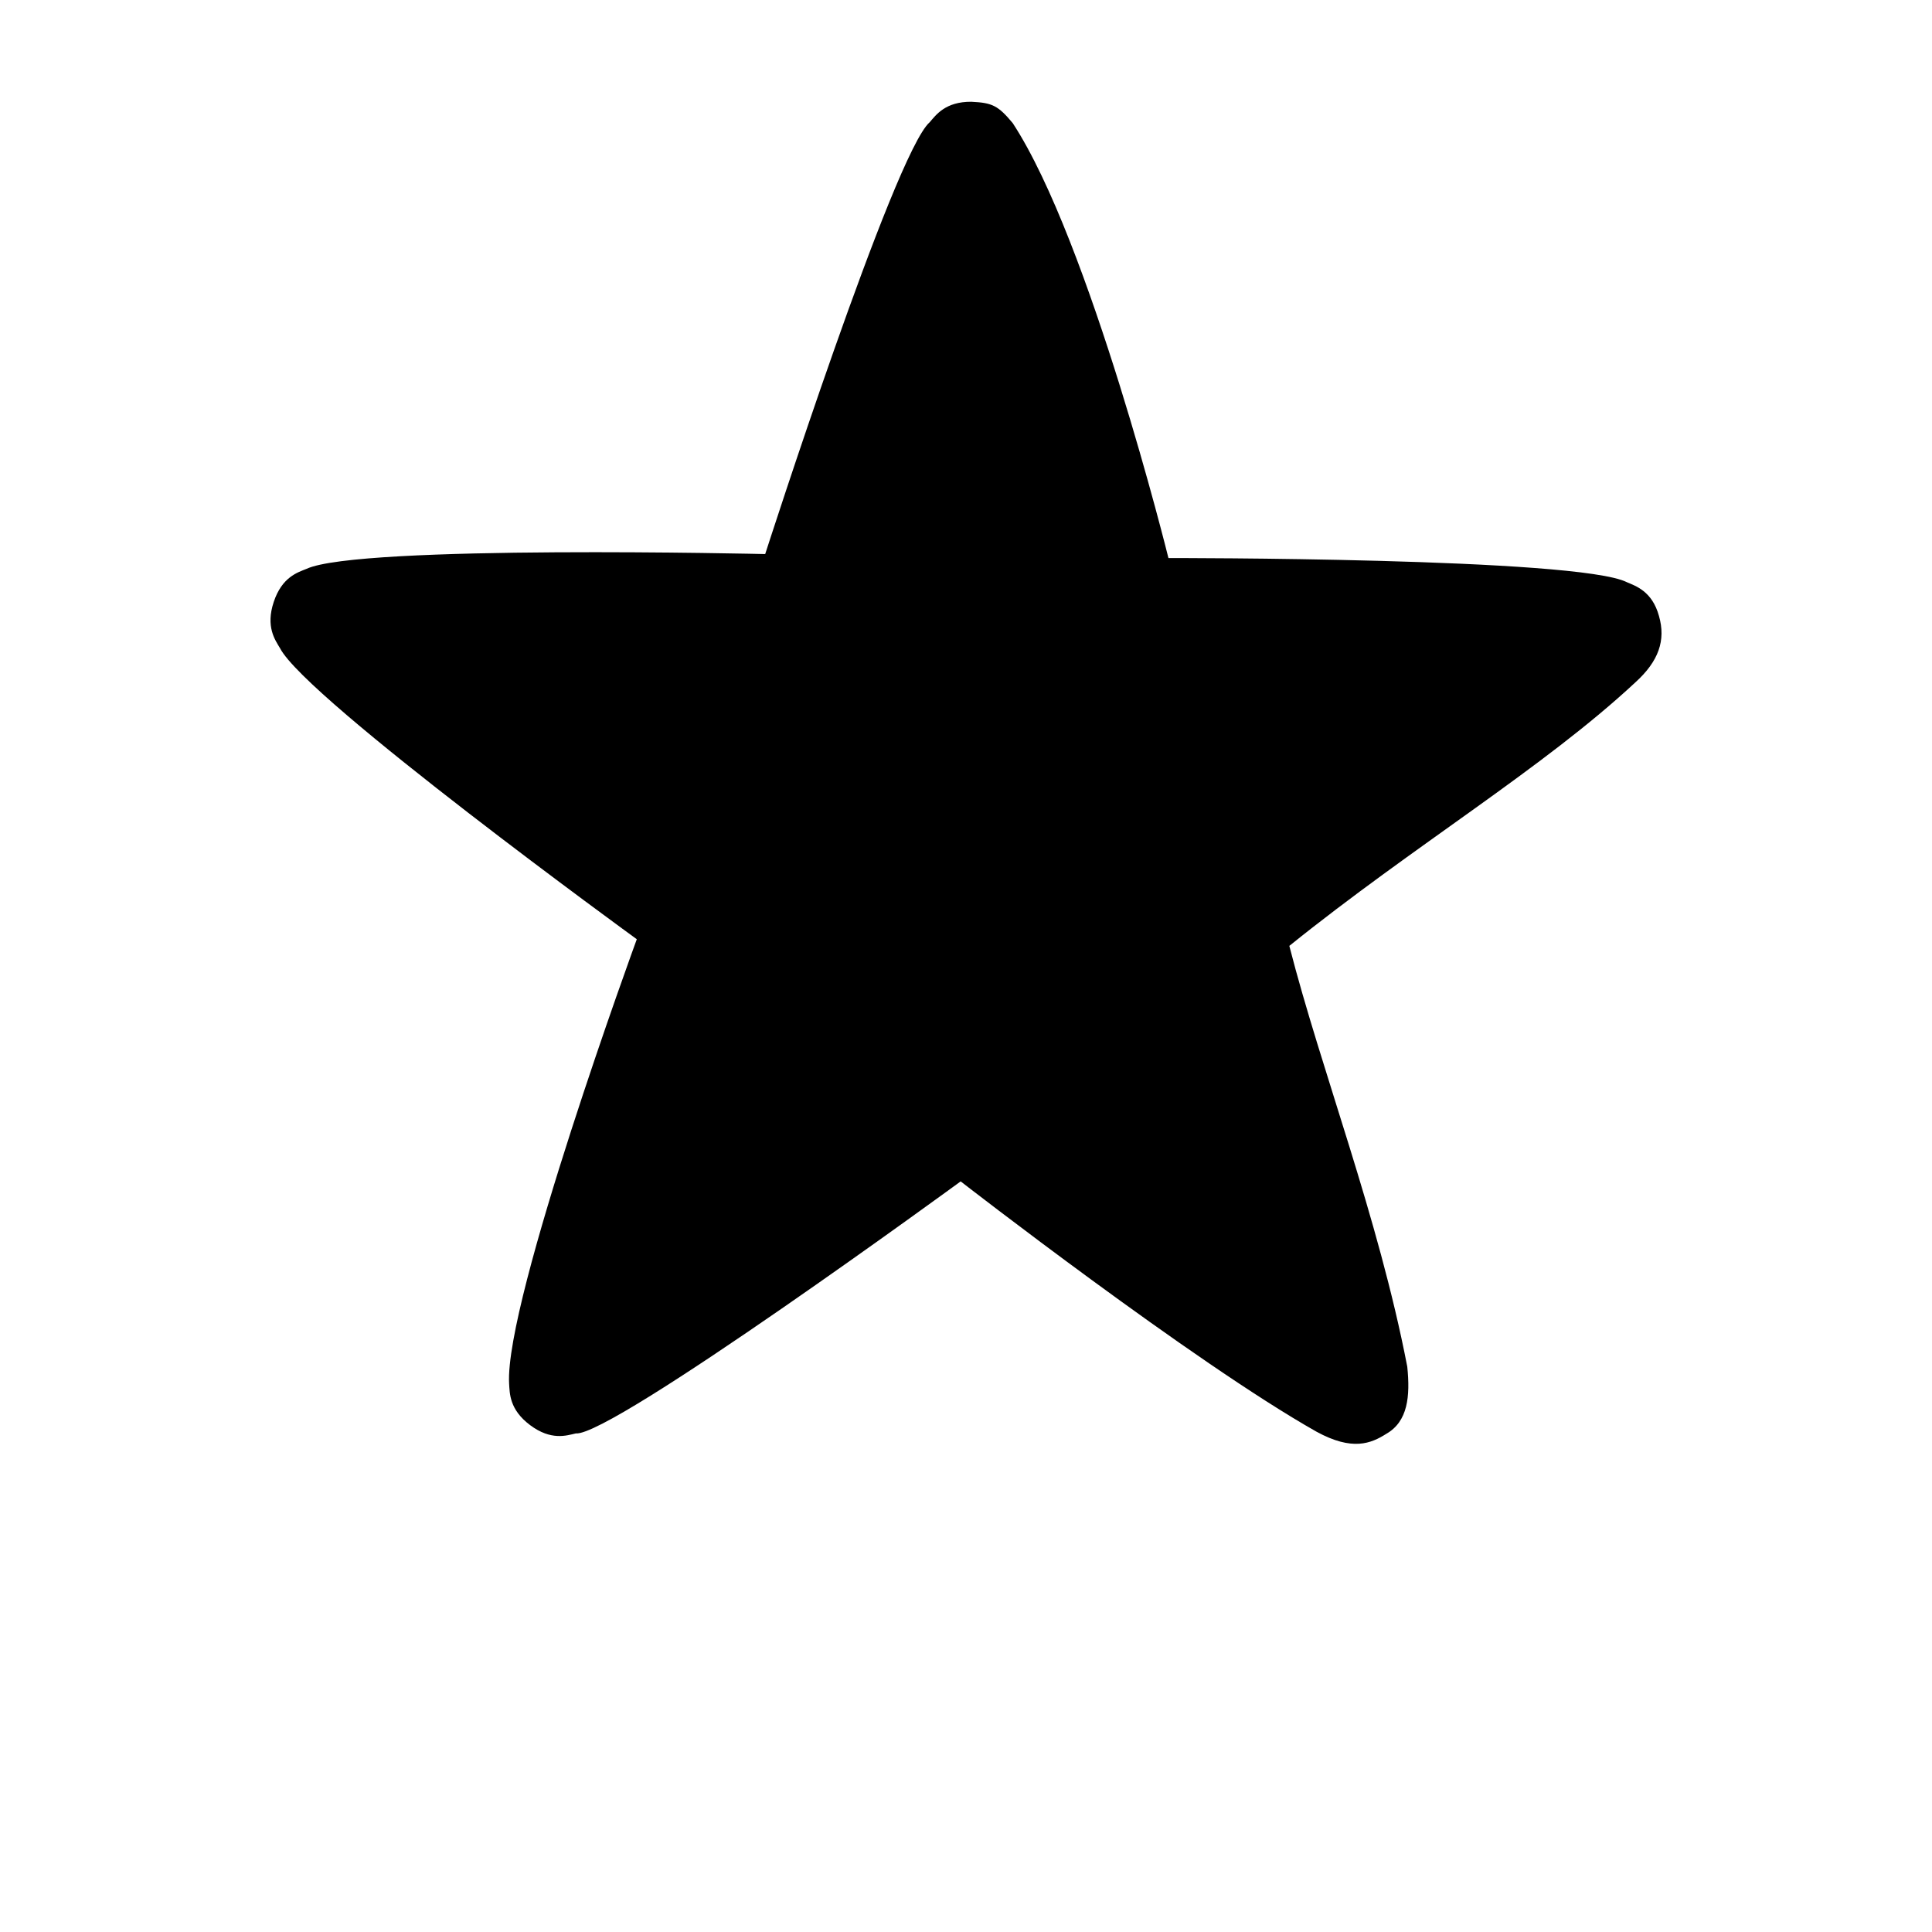 <?xml version="1.0" encoding="UTF-8"?>
<svg width="700pt" height="700pt" version="1.1" viewBox="0 0 700 700" xmlns="http://www.w3.org/2000/svg">
 <path d="m351.99 36.871c-9.445-0.086-12.863 4.777-15.141 7.41-12.824 11.121-59.605 156.47-59.605 156.47s-147.34-3.488-166.2 5.359c-3.215 1.305-8.852 2.938-11.859 11.961-3.008 9.023 0.496 13.793 2.277 16.789 9.43 18.383 129.26 105.44 129.26 105.44s-47.926 130.98-46.262 160.99c0.234 3.488 0.043 9.398 7.625 15.07 7.586 5.672 13.164 3.777 16.543 2.996 12.871 1.242 139.44-91.316 139.44-91.316s84.293 65.496 128.96 90.707c12.941 7.062 19.688 4.277 25.246 0.762 7.84-4.488 8.699-13.586 7.609-24.32-10.52-54.52-31.156-107.27-42.734-152.48 45.316-36.477 92.055-64.426 125.47-95.562 8.297-7.559 11.02-15.109 8.453-23.988-2.465-8.961-8.434-10.844-11.621-12.215-17.641-8.961-166.1-8.75-166.1-8.75s-28.383-114.75-56.426-157.6c-5.309-6.359-7.402-7.359-14.934-7.719z"/>
</svg>
